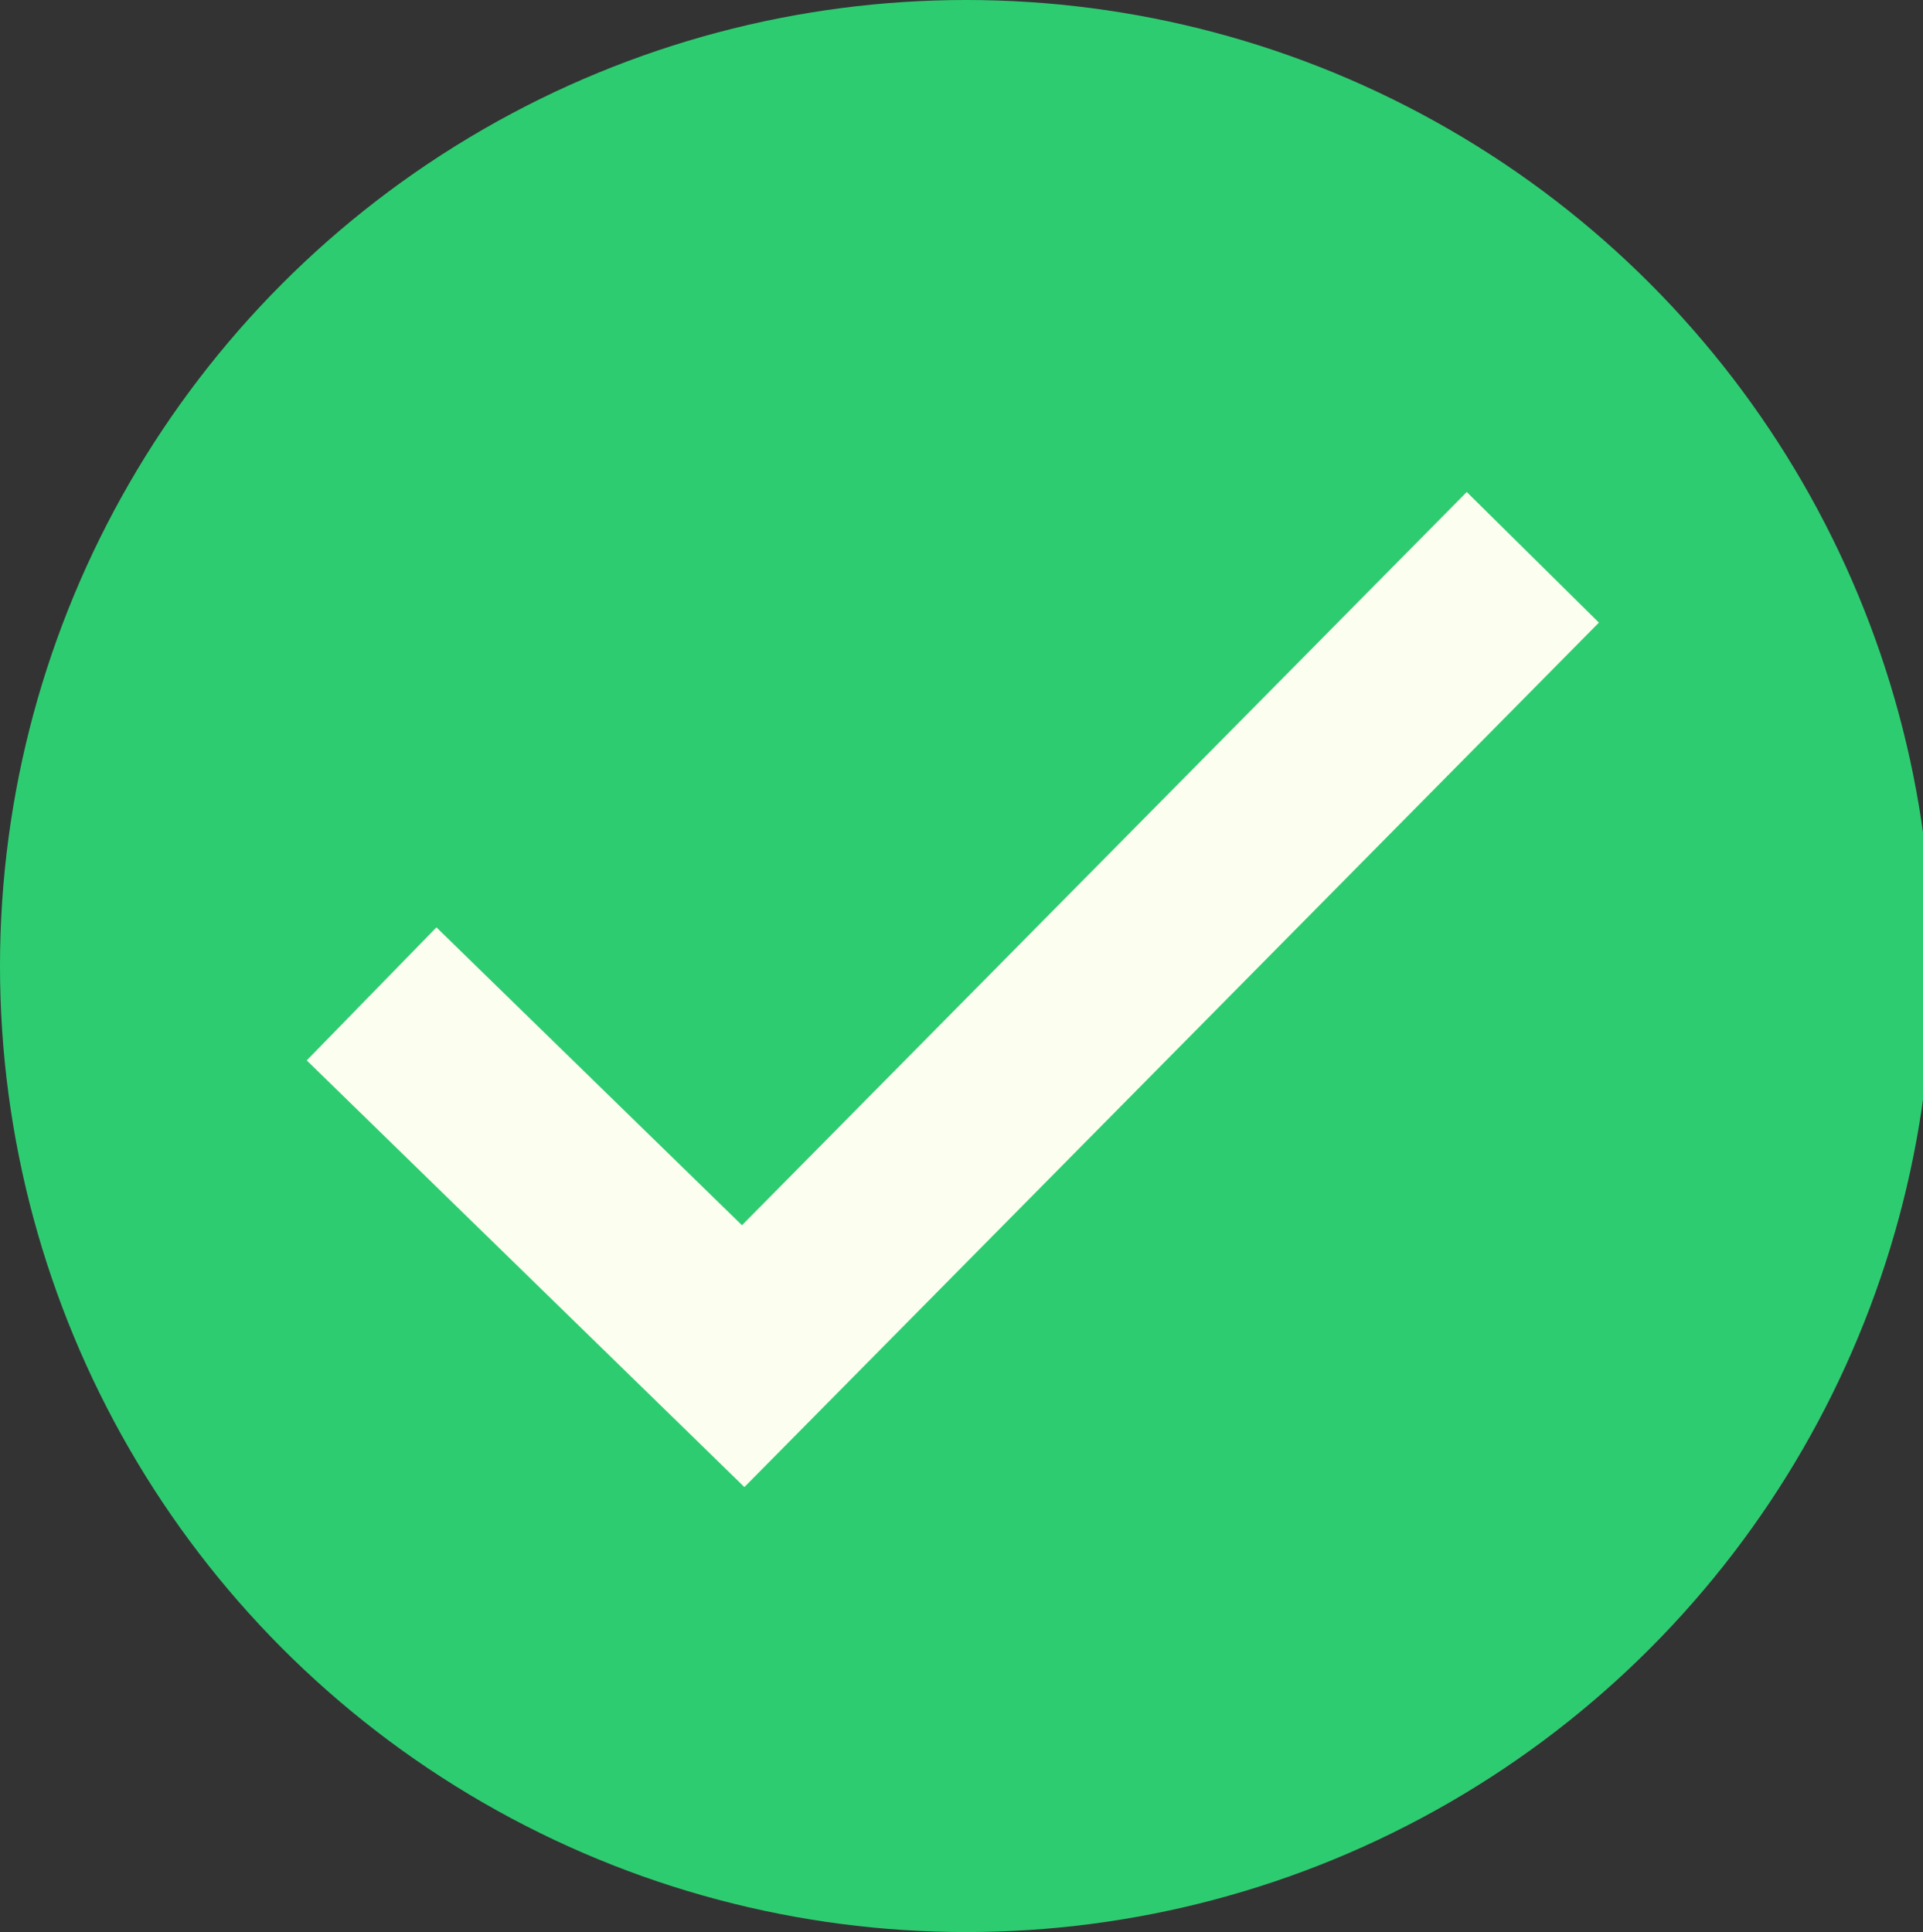 <?xml version="1.0" encoding="utf-8"?>
<!-- Generator: Adobe Illustrator 19.1.0, SVG Export Plug-In . SVG Version: 6.00 Build 0)  -->
<svg version="1.1" id="Слой_1" xmlns="http://www.w3.org/2000/svg" xmlns:xlink="http://www.w3.org/1999/xlink" x="0px" y="0px"
	 viewBox="0 0 20.7 20.8" style="enable-background:new 0 0 20.7 20.8;" xml:space="preserve">
<rect x="0" y="0" width="20.7" height="20.8" fill="#333333" stroke="none"/>
<style type="text/css">
	.st0{fill:#2ECC71;}
	.st1{fill:none;stroke:#FCFEEF;stroke-width:2;stroke-miterlimit:10;}
</style>
<g>
	<g>
		<ellipse class="st0" cx="10.4" cy="10.4" rx="10.4" ry="10.4"/>
		<g>
			<polyline class="st0" points="4,10.7 8,14.6 16.5,6 			"/>
		</g>
	</g>
	<g>
		<g>
			<polyline class="st1" points="4,10.7 8,14.6 16.5,6 			"/>
		</g>
	</g>
</g>
</svg>
